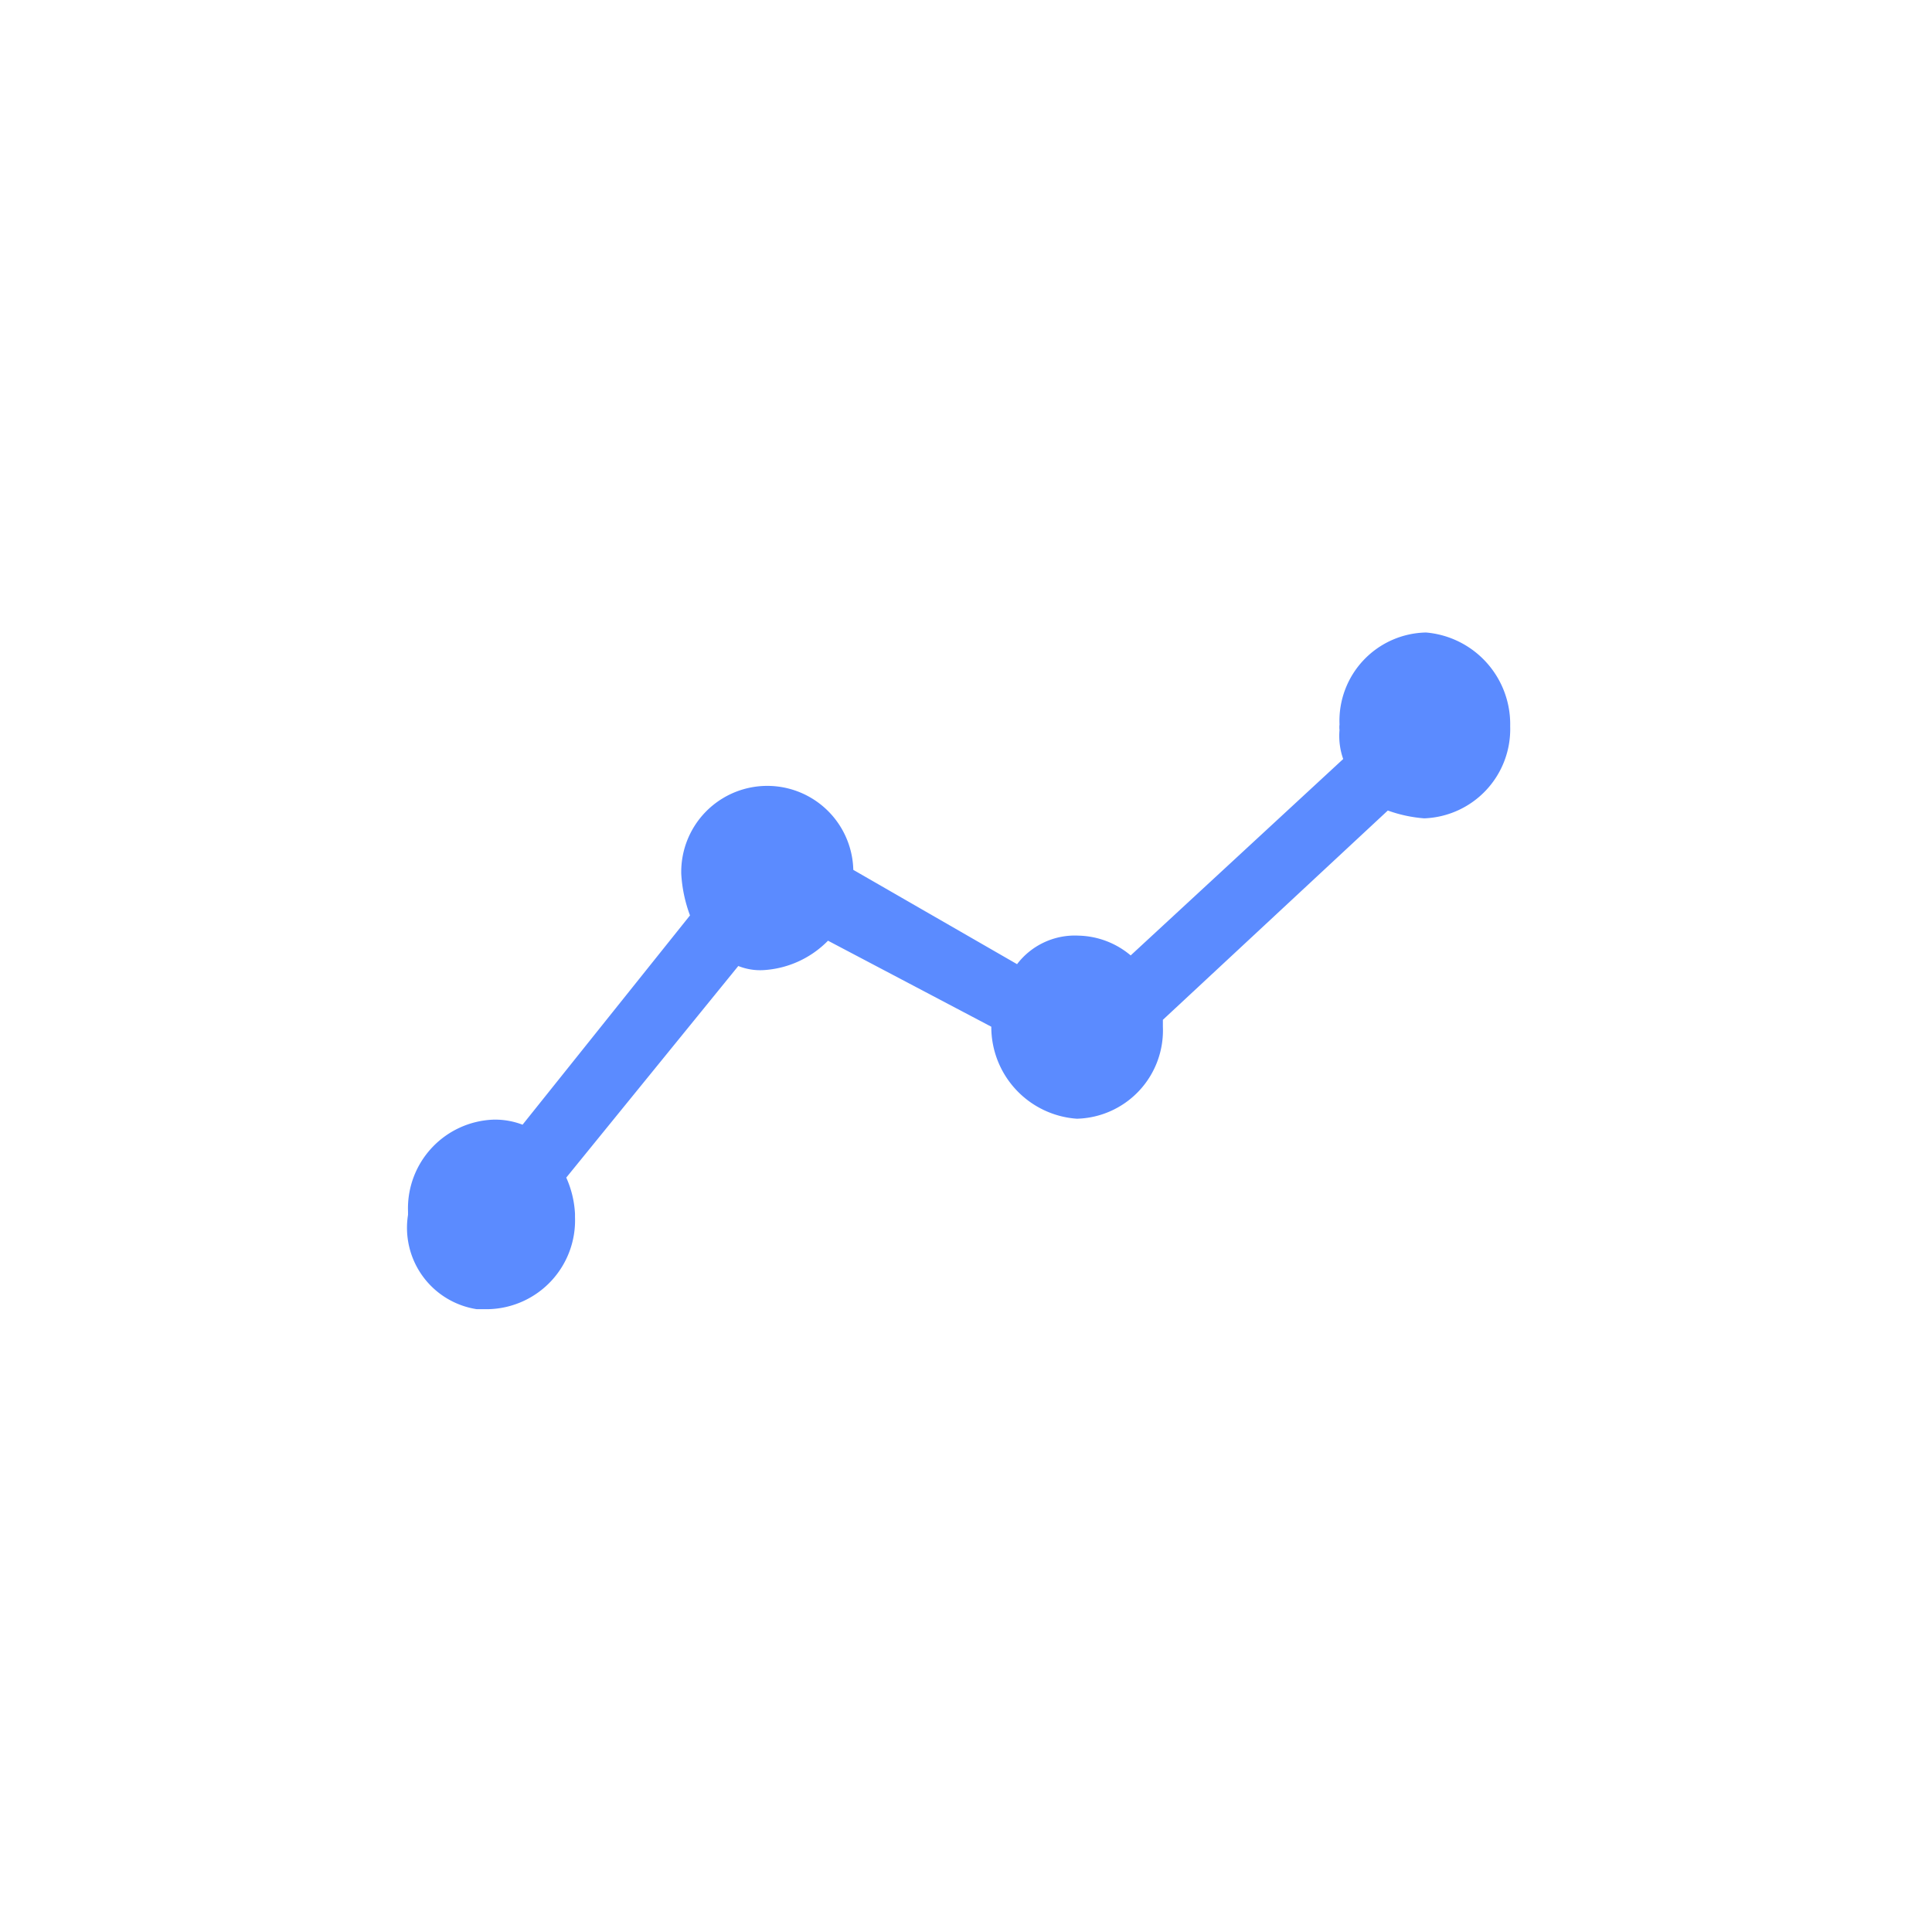 <svg id="图层_1" data-name="图层 1" xmlns="http://www.w3.org/2000/svg" viewBox="0 0 42 42"><defs><style>.cls-1{fill:#5b8bff;}</style></defs><title>24*24</title><path class="cls-1" d="M10.36,28.46l.27,0a1.93,1.93,0,0,0,1.87-2v-.07a2.18,2.18,0,0,0-.19-.79L16.05,21a1.28,1.28,0,0,0,.54.09A2.14,2.14,0,0,0,18,20.45l3.55,1.87a2,2,0,0,0,1.86,2,1.92,1.92,0,0,0,1.87-2v-.15l4.89-4.55a3,3,0,0,0,.79.17,1.94,1.94,0,0,0,1.87-2v0A2,2,0,0,0,31,13.75a1.92,1.92,0,0,0-1.88,2,.49.49,0,0,0,0,.12,1.5,1.5,0,0,0,.08.63l-4.62,4.27a1.82,1.82,0,0,0-1.13-.43,1.58,1.58,0,0,0-1.34.62l-3.56-2.05a1.87,1.87,0,1,0-3.74.09V19a3.08,3.08,0,0,0,.19.9l-3.64,4.55a1.67,1.67,0,0,0-.63-.11,1.93,1.93,0,0,0-1.86,2v.07A1.79,1.79,0,0,0,10.36,28.46Z"/></svg>